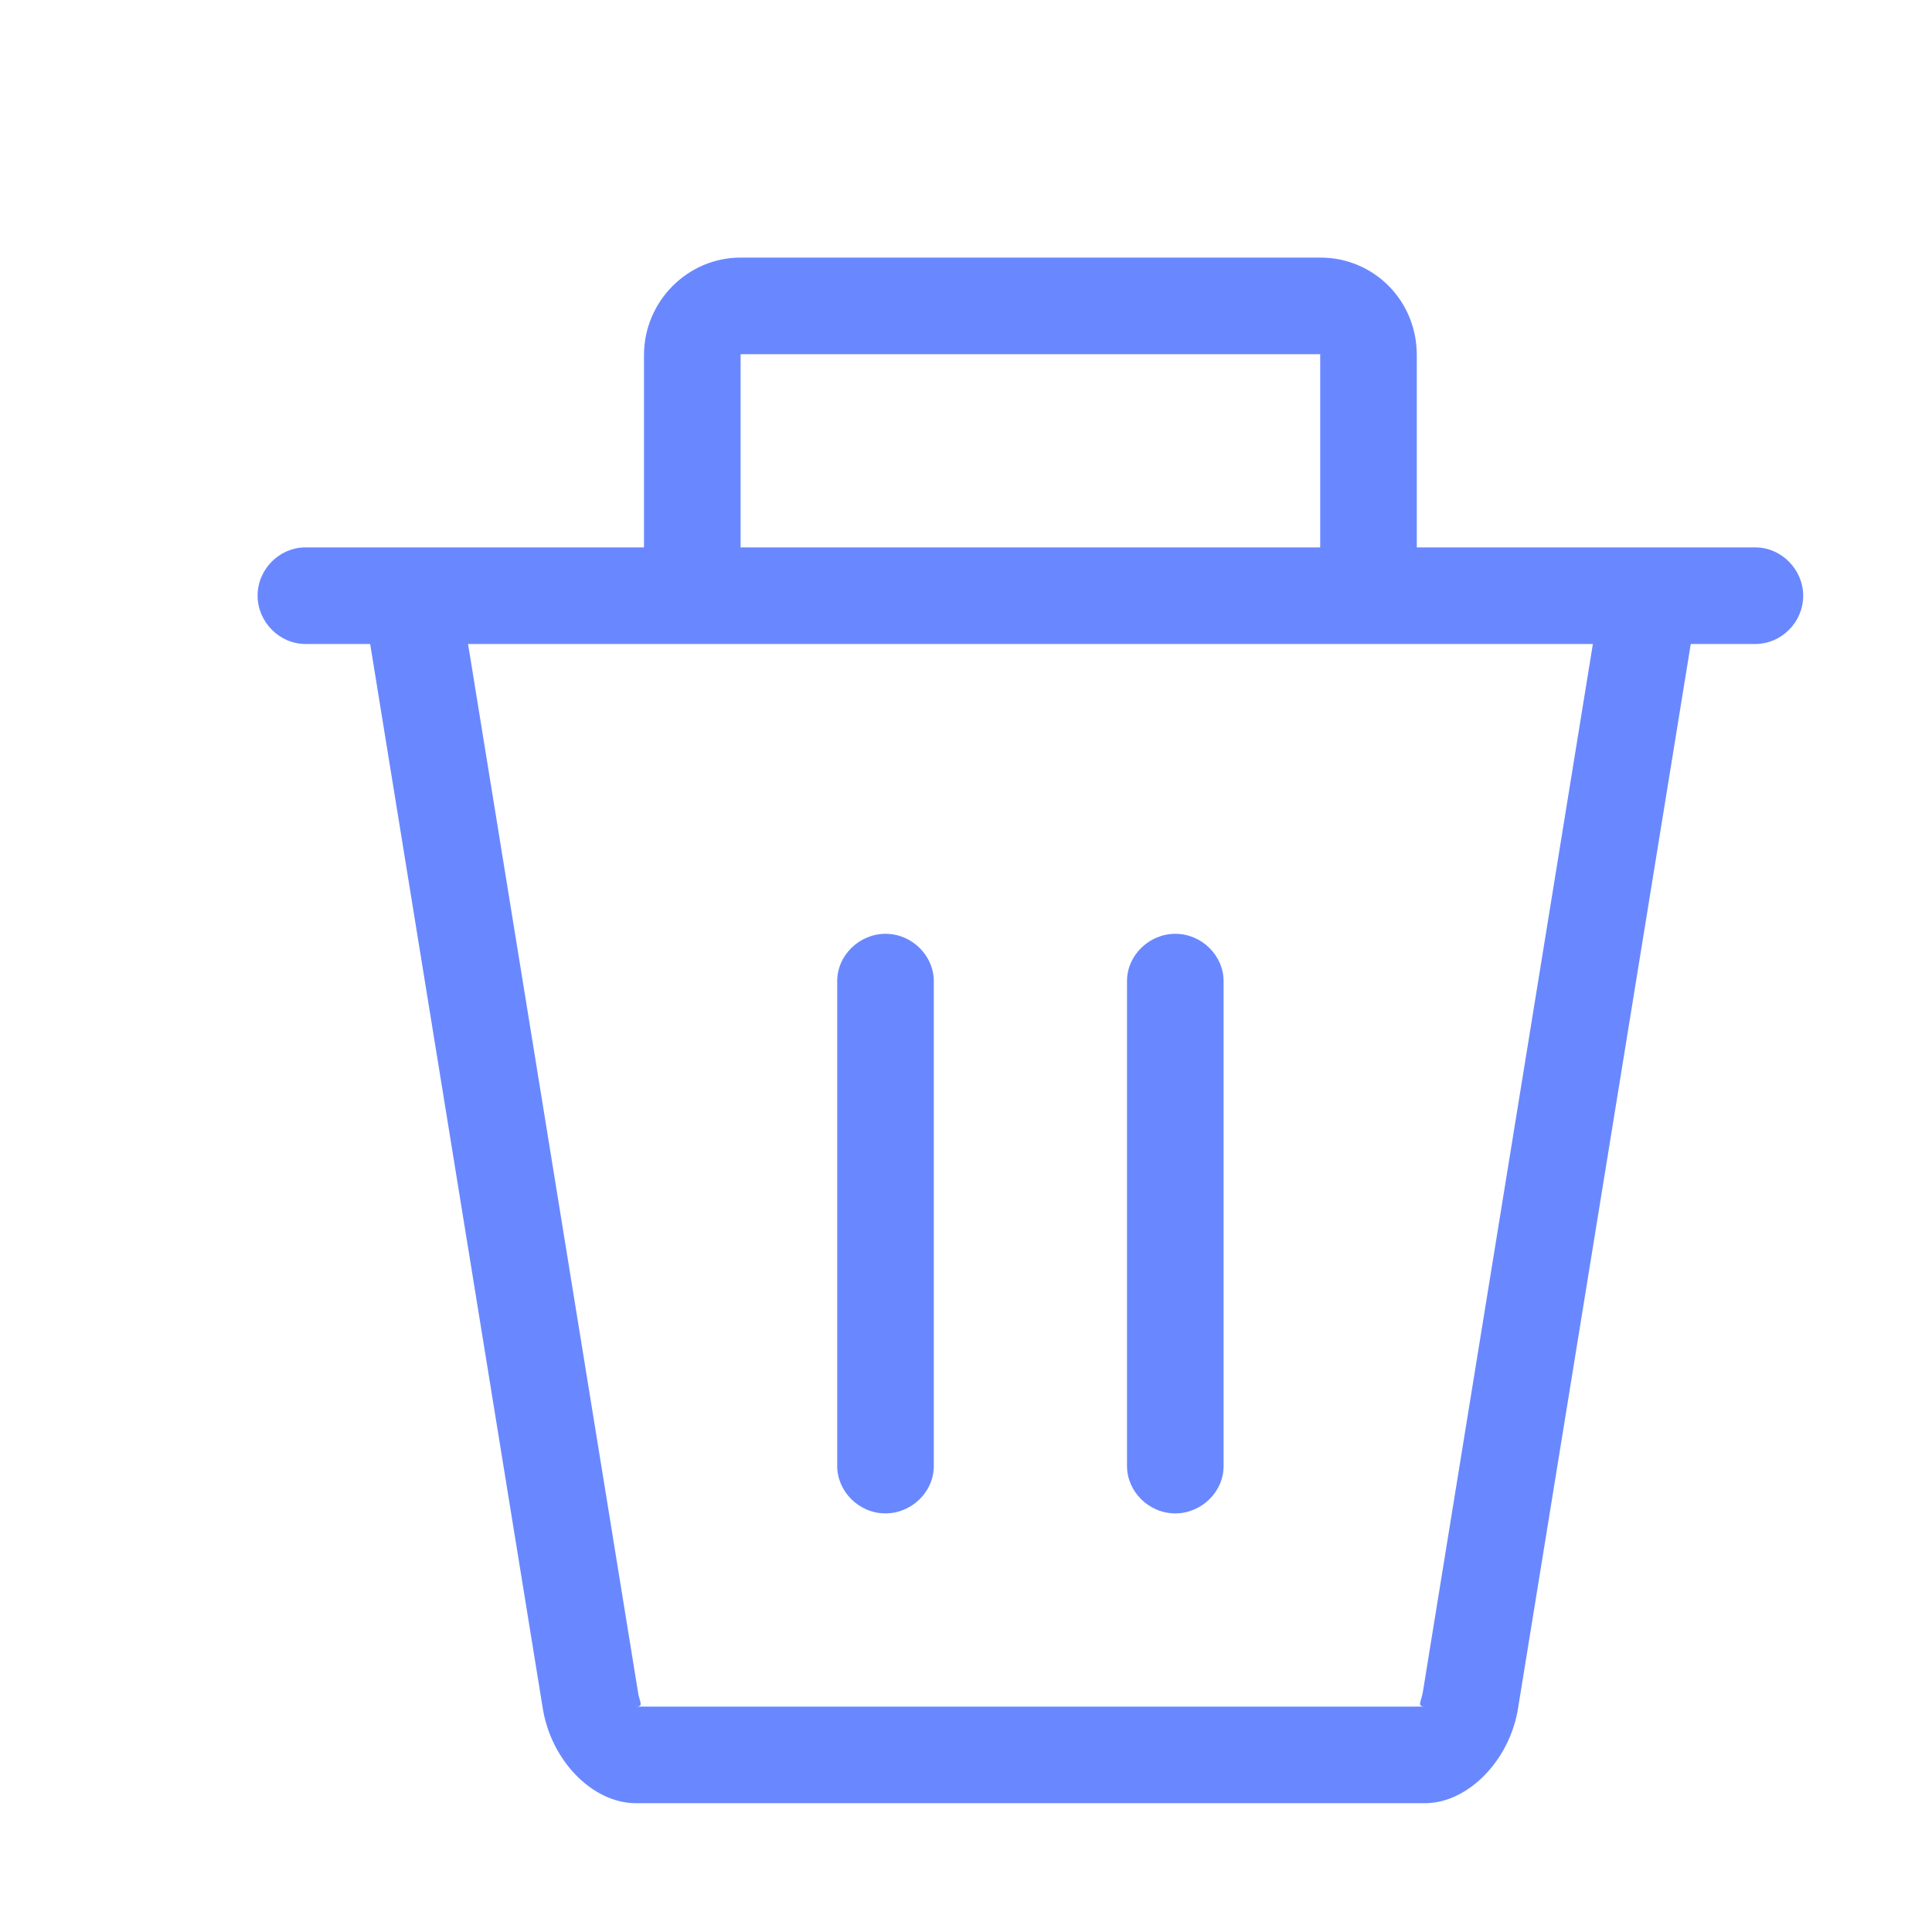 <svg width="15" height="15" viewBox="0 0 15 15" fill="none" xmlns="http://www.w3.org/2000/svg">
<path d="M5 4.25V2.757C5 2.339 5.34 2 5.748 2H10.252C10.665 2 11 2.332 11 2.757V4.25H13.628C13.833 4.25 14 4.424 14 4.625C14 4.832 13.83 5 13.628 5H13.127L11.788 13.251C11.727 13.665 11.398 14 11.063 14H4.937C4.598 14 4.273 13.664 4.212 13.251L2.874 5H2.372C2.167 5 2 4.826 2 4.625C2 4.418 2.17 4.25 2.372 4.25H5ZM4.954 13.141C4.964 13.212 5.002 13.25 4.937 13.25H11.063C10.997 13.25 11.036 13.21 11.048 13.131L12.367 5H3.634L4.954 13.141ZM5.75 4.25H10.25V2.757C10.25 2.752 10.251 2.751 10.251 2.75H5.748C5.754 2.75 5.75 2.754 5.75 2.757L5.75 4.25ZM6.5 7.618C6.5 7.415 6.674 7.25 6.875 7.25C7.082 7.25 7.25 7.421 7.25 7.618V11.382C7.25 11.585 7.076 11.75 6.875 11.75C6.668 11.75 6.5 11.579 6.5 11.382V7.618ZM8.75 7.618C8.75 7.415 8.924 7.25 9.125 7.25C9.332 7.25 9.5 7.421 9.5 7.618V11.382C9.5 11.585 9.326 11.75 9.125 11.75C8.918 11.75 8.75 11.579 8.75 11.382V7.618Z" fill="#6988FF"/>
</svg>
